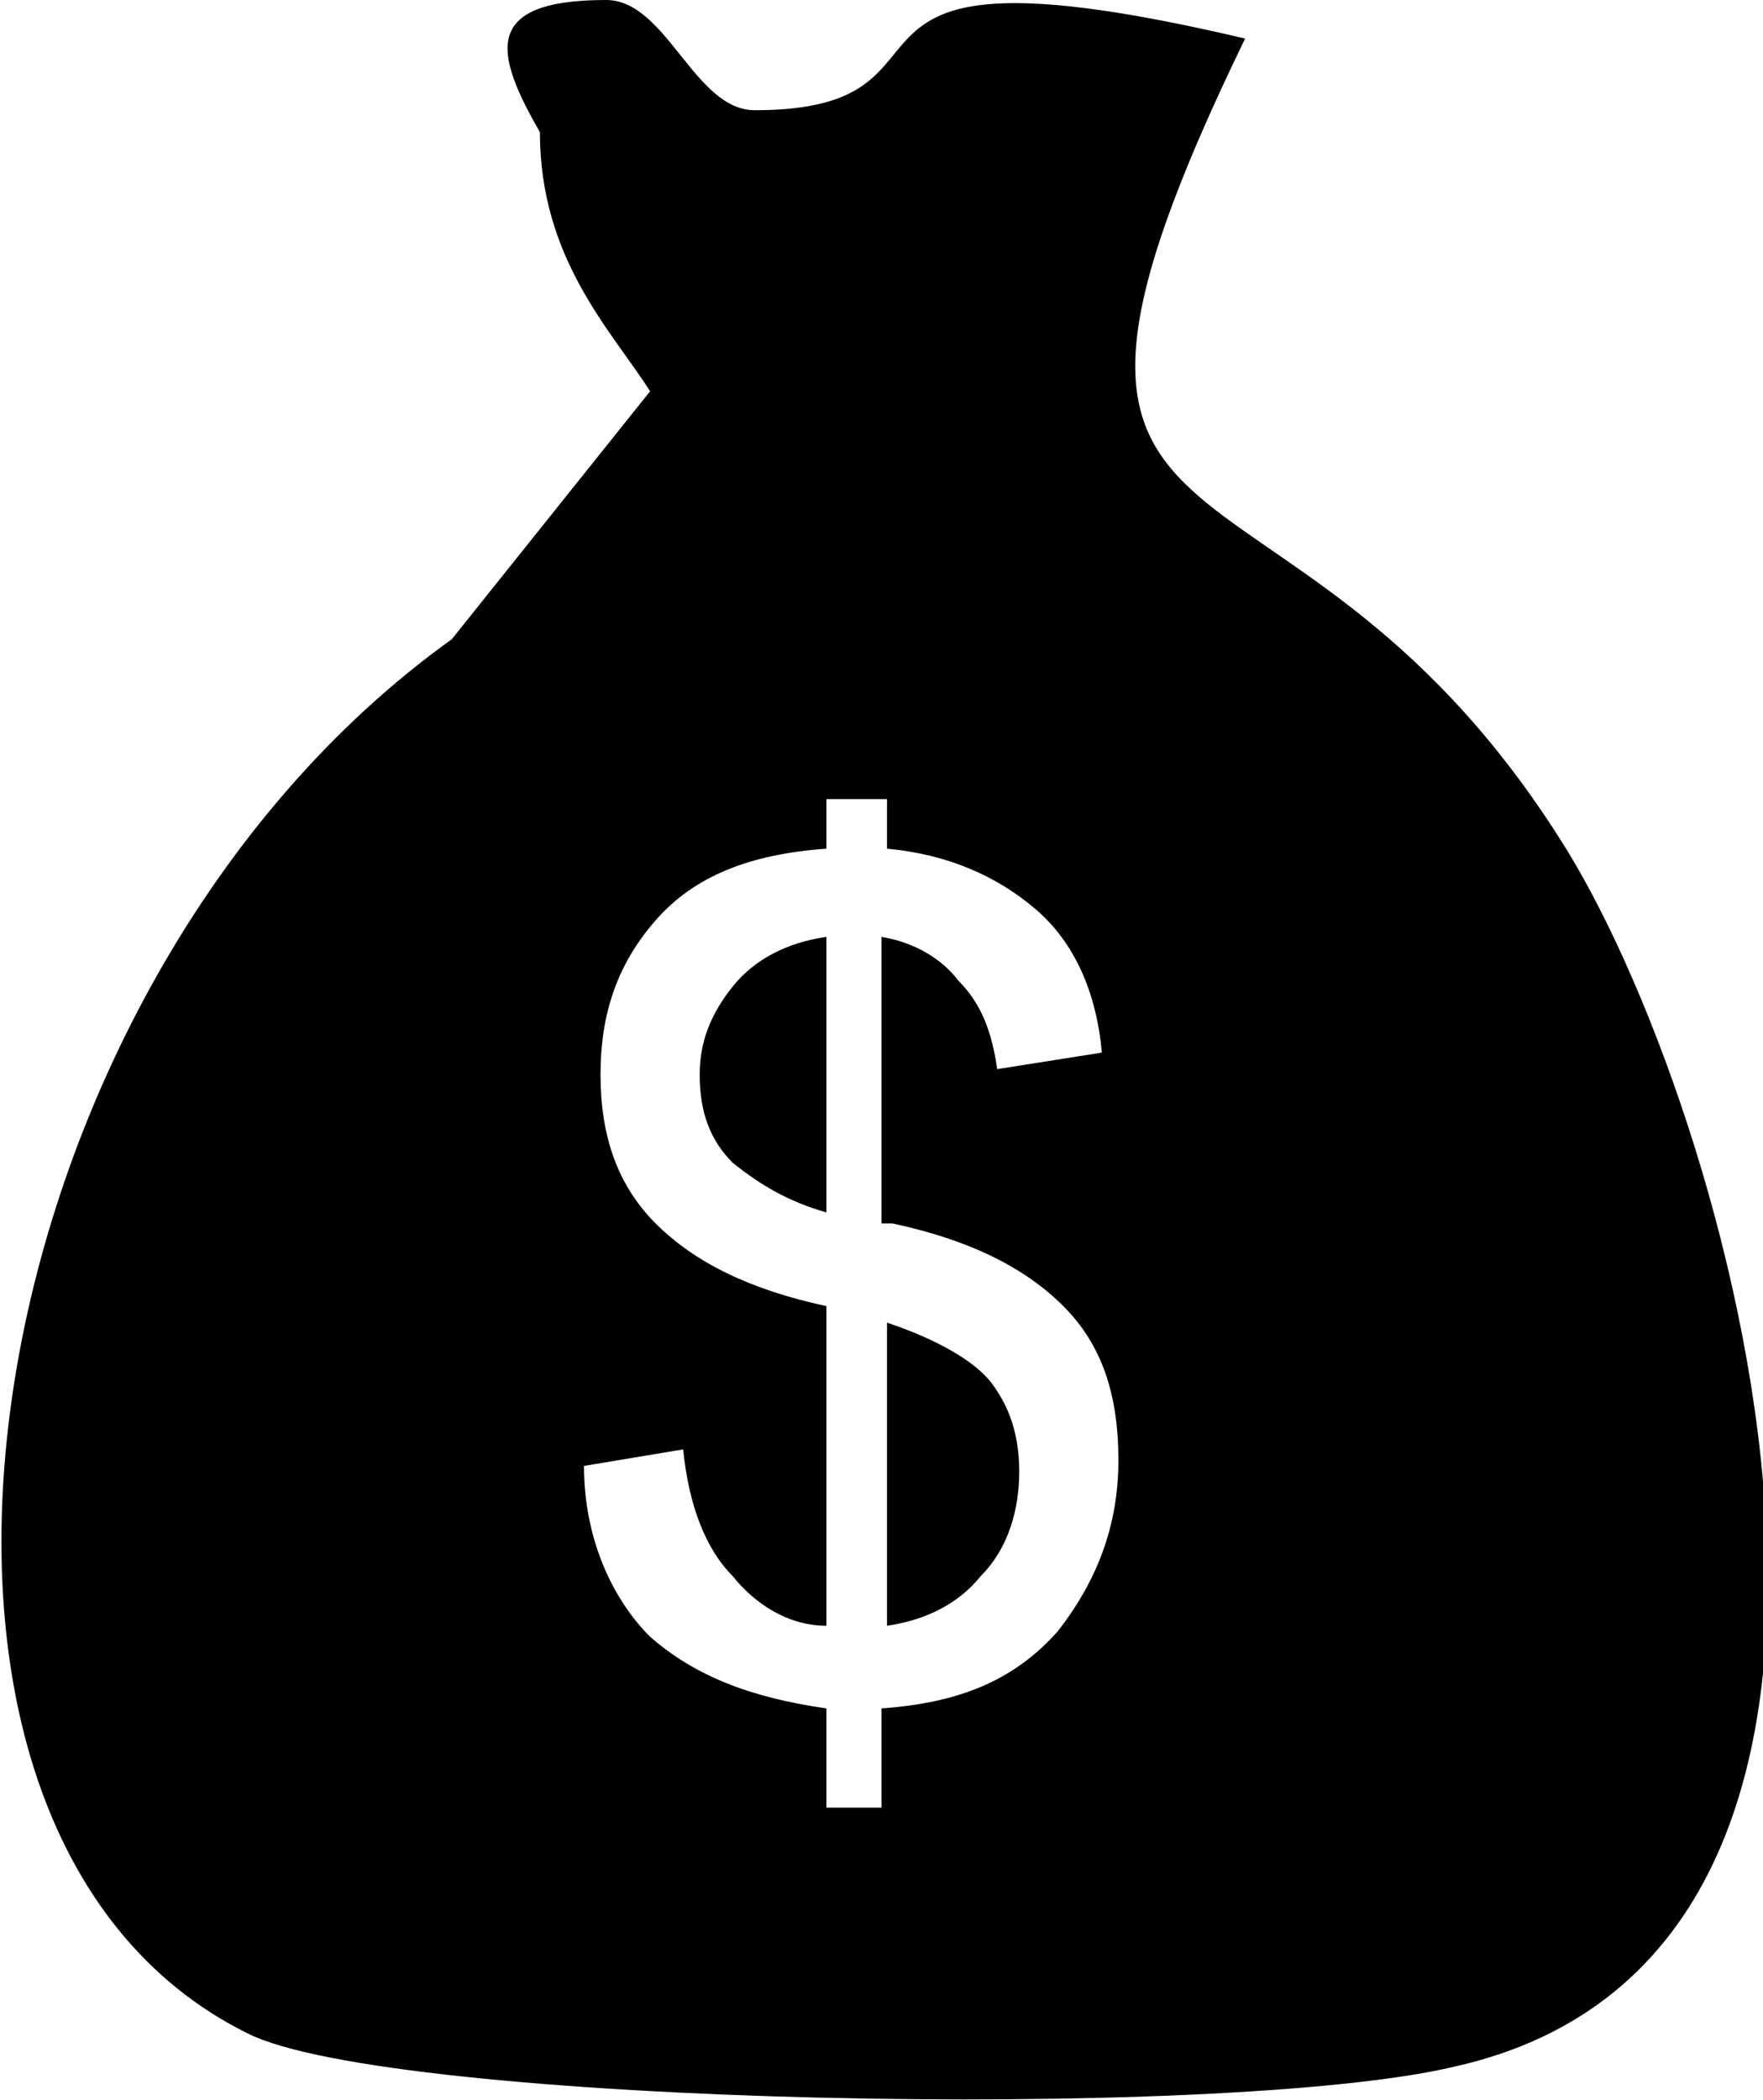 <?xml version="1.0" encoding="utf-8"?>
<!-- Generator: Adobe Illustrator 21.0.0, SVG Export Plug-In . SVG Version: 6.00 Build 0)  -->
<svg version="1.1" id="图层_1" xmlns="http://www.w3.org/2000/svg" xmlns:xlink="http://www.w3.org/1999/xlink" x="0px" y="0px"
	 viewBox="0 0 32 38.1" style="enable-background:new 0 0 32 38.1;" xml:space="preserve">
<style type="text/css">
	.st0{fill-rule:evenodd;clip-rule:evenodd;}
</style>
<g id="XMLID_2031_">
	<path id="XMLID_2032_" class="st0" d="M11.8,7.1l-3.6,4.5C-0.6,17.9-3,33.2,4.5,36.9c2.6,1.3,17.7,1.6,21.9,0.6
		c9.4-2.1,5-17.5,1.9-22.3c-5.1-8-10.8-4-5.7-14.5C14.1-1.3,18,2,13.7,2c-1.1,0-1.6-2-2.7-2c-2.3,0-2,1-1.2,2.4
		C9.8,4.7,11.1,6,11.8,7.1L11.8,7.1z M16.1,22.2c0,0,0.1,0,0.1,0c1.4,0.3,2.4,0.8,3.1,1.5c0.7,0.7,1,1.6,1,2.8
		c0,1.2-0.4,2.2-1.1,3.1c-0.8,0.9-1.8,1.3-3.2,1.4v1.8H15v-1.8c-1.4-0.2-2.4-0.6-3.2-1.3c-0.7-0.7-1.2-1.8-1.2-3.1l1.8-0.3
		c0.1,1,0.4,1.8,0.9,2.3c0.4,0.5,1,0.9,1.7,0.9v-5.8c-1.4-0.3-2.4-0.8-3.1-1.5c-0.7-0.7-1-1.6-1-2.7c0-1.1,0.3-2,1-2.8
		c0.7-0.8,1.7-1.2,3.1-1.3v-0.9h1.1v0.9c1.1,0.1,2,0.5,2.7,1.1c0.7,0.6,1.1,1.5,1.2,2.6l-1.9,0.3c-0.1-0.7-0.3-1.2-0.7-1.6
		c-0.3-0.4-0.8-0.7-1.4-0.8V22.2L16.1,22.2z M15,22v-5c-0.7,0.1-1.3,0.4-1.7,0.9c-0.4,0.5-0.6,1-0.6,1.6c0,0.7,0.2,1.2,0.6,1.6
		C13.8,21.5,14.3,21.8,15,22L15,22z M16.1,29.5c0.7-0.1,1.3-0.4,1.7-0.9c0.5-0.5,0.7-1.2,0.7-1.9c0-0.7-0.2-1.2-0.5-1.6
		c-0.3-0.4-1-0.8-1.9-1.1V29.5L16.1,29.5z"/>
</g>
</svg>
